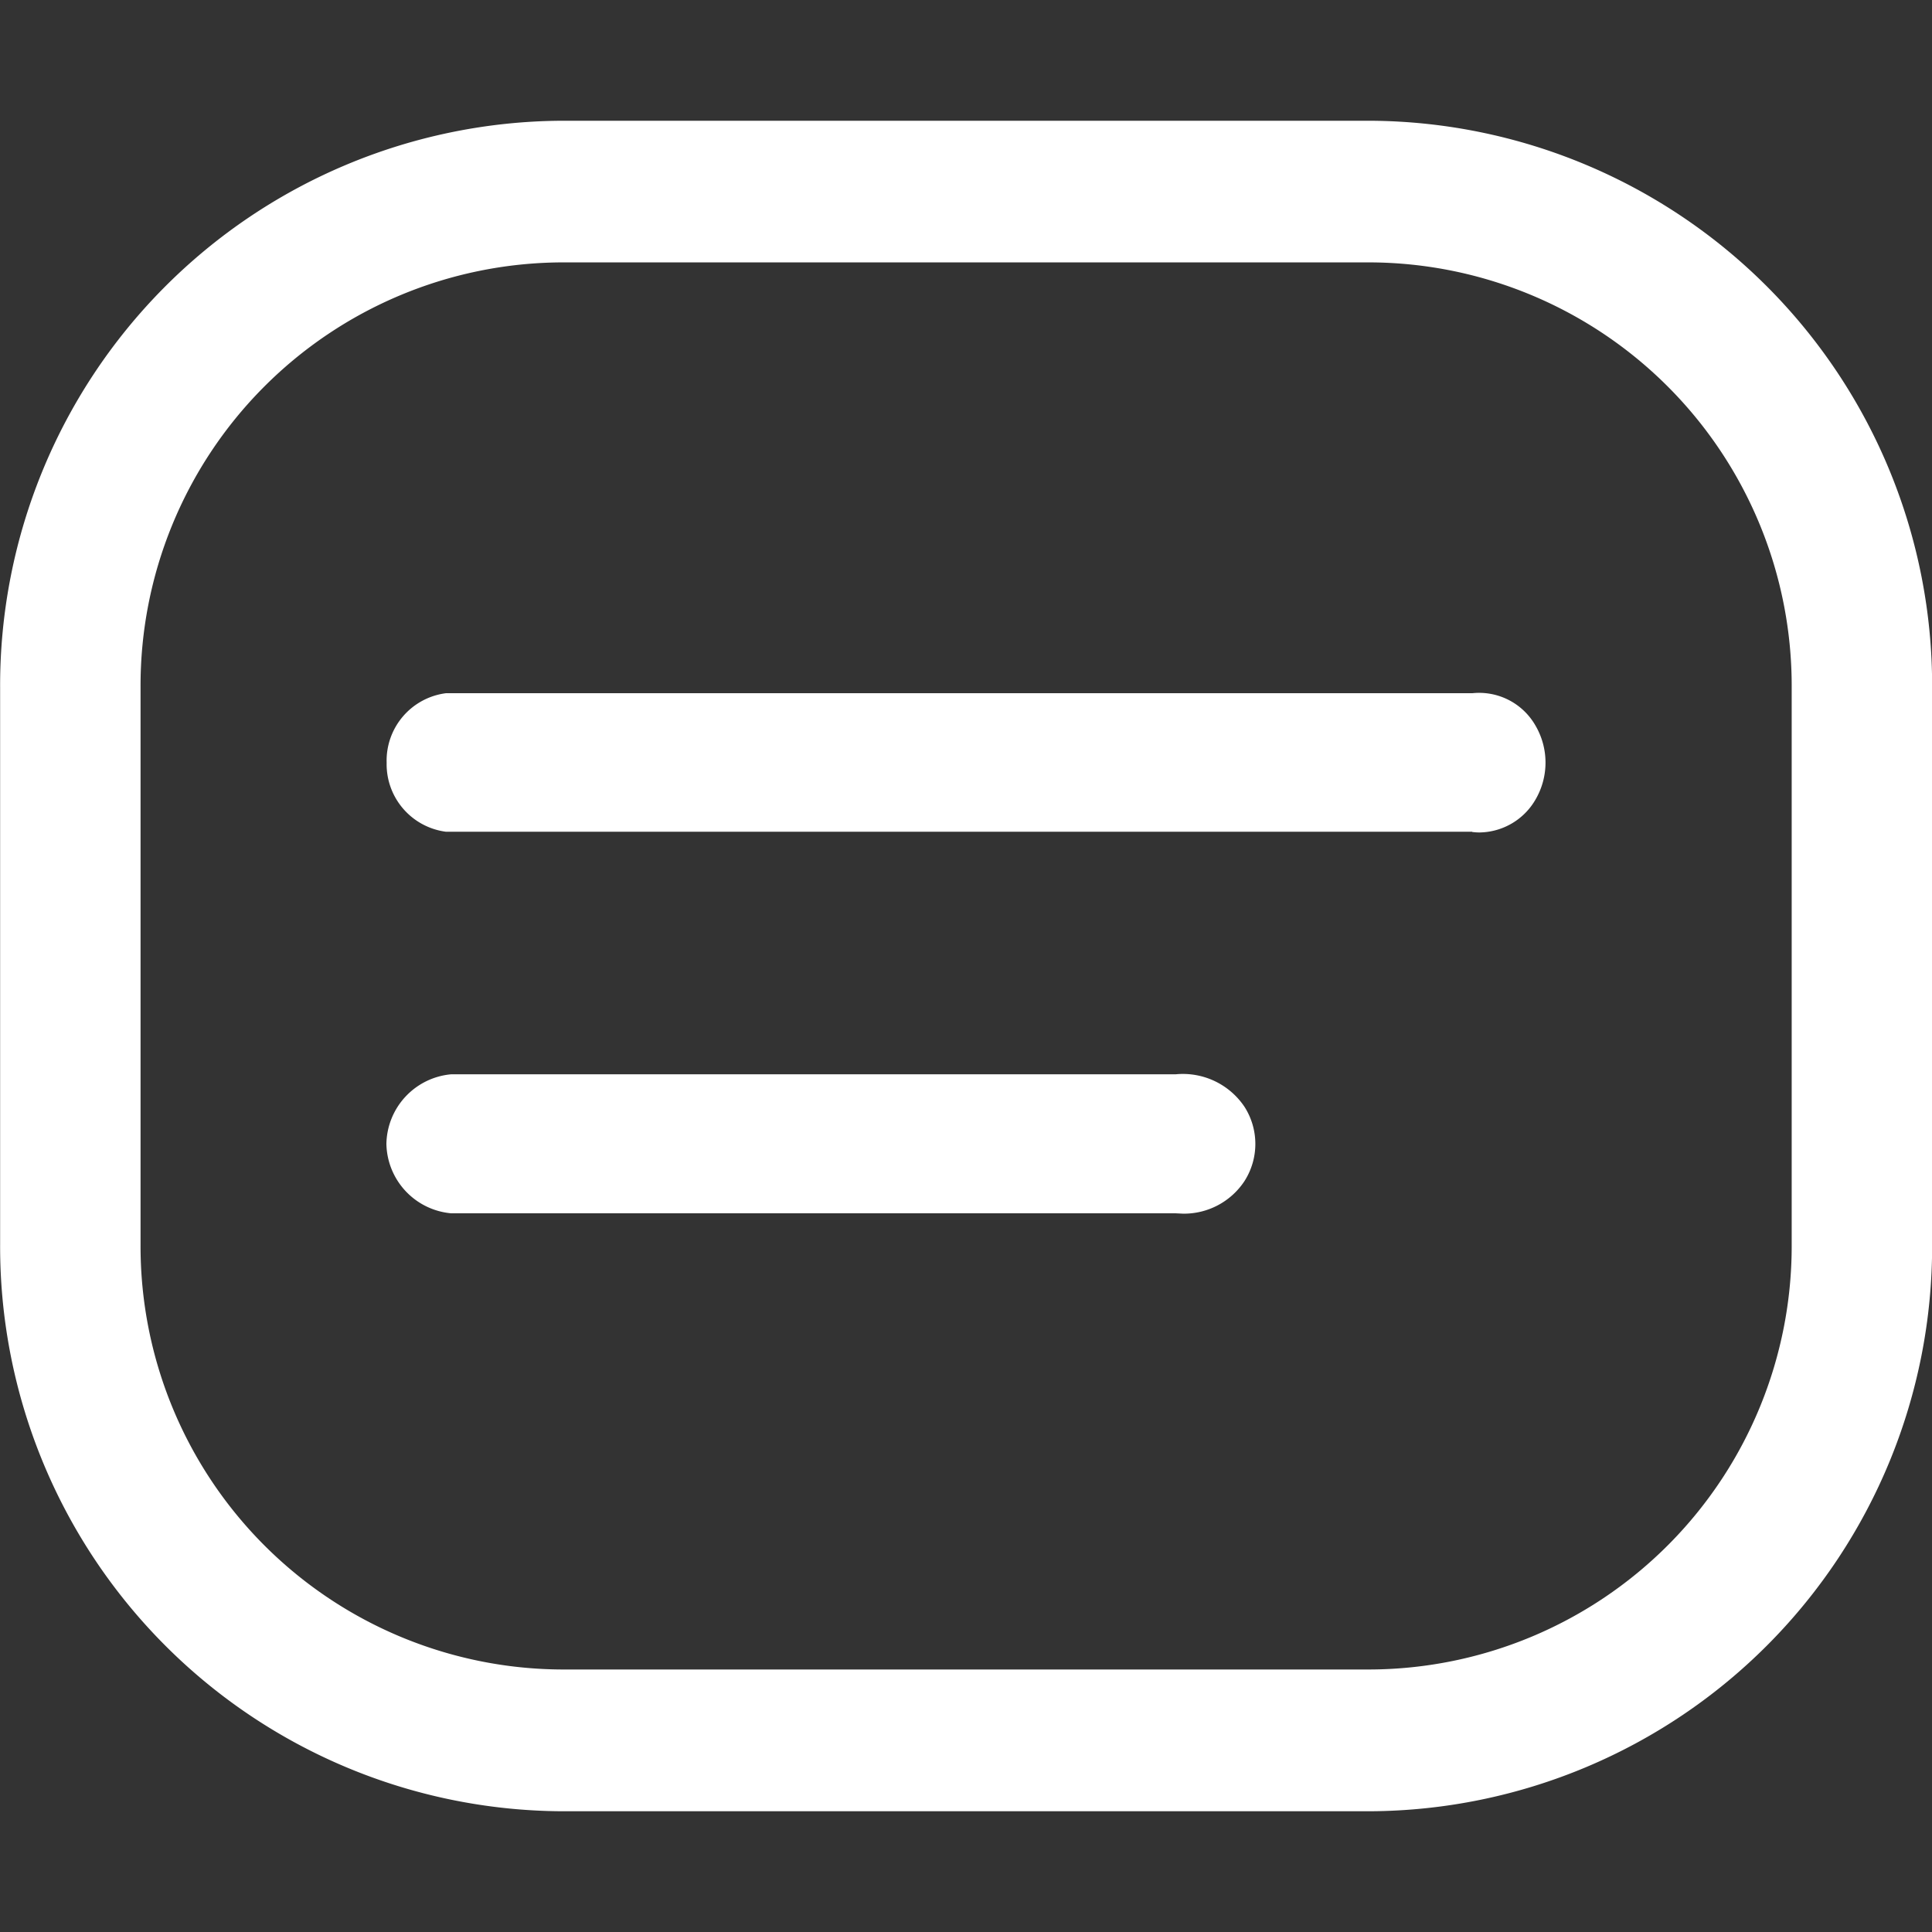 <svg xmlns="http://www.w3.org/2000/svg" width="16" height="16" viewBox="0 0 16 16">
  <rect x="0" y="0" width="16" height="16" fill="#333333" stroke="none"/>
  <g id="Group_31524" data-name="Group 31524" transform="translate(-959 -698)">
    <rect id="Rectangle_17347" data-name="Rectangle 17347" width="16" height="16" transform="translate(959 698)" fill="none" opacity="0.358"/>
    <path id="Union_196" data-name="Union 196" d="M14889.649-12877a4.677,4.677,0,0,1-4.648-4.692v-4.615a4.677,4.677,0,0,1,4.648-4.693h6.7a4.678,4.678,0,0,1,4.652,4.693v4.615a4.678,4.678,0,0,1-4.652,4.692Zm-3.485-9.308v4.615a3.505,3.505,0,0,0,3.485,3.519h6.7a3.507,3.507,0,0,0,3.489-3.519v-4.615a3.507,3.507,0,0,0-3.489-3.519h-6.7A3.505,3.505,0,0,0,14886.164-12886.307Zm8.571,4.356h-6a.589.589,0,0,1-.535-.575.589.589,0,0,1,.535-.576h6a.614.614,0,0,1,.572.27.571.571,0,0,1,0,.613.6.6,0,0,1-.51.271Zm2.457-3.16h-8.5a.564.564,0,0,1-.49-.571.563.563,0,0,1,.49-.576h8.5a.537.537,0,0,1,.523.266.607.607,0,0,1,0,.617.543.543,0,0,1-.461.27A.449.449,0,0,1,14897.192-12885.11Z" transform="translate(-13926 13590)" fill="#fff"/>
  </g>
</svg>
